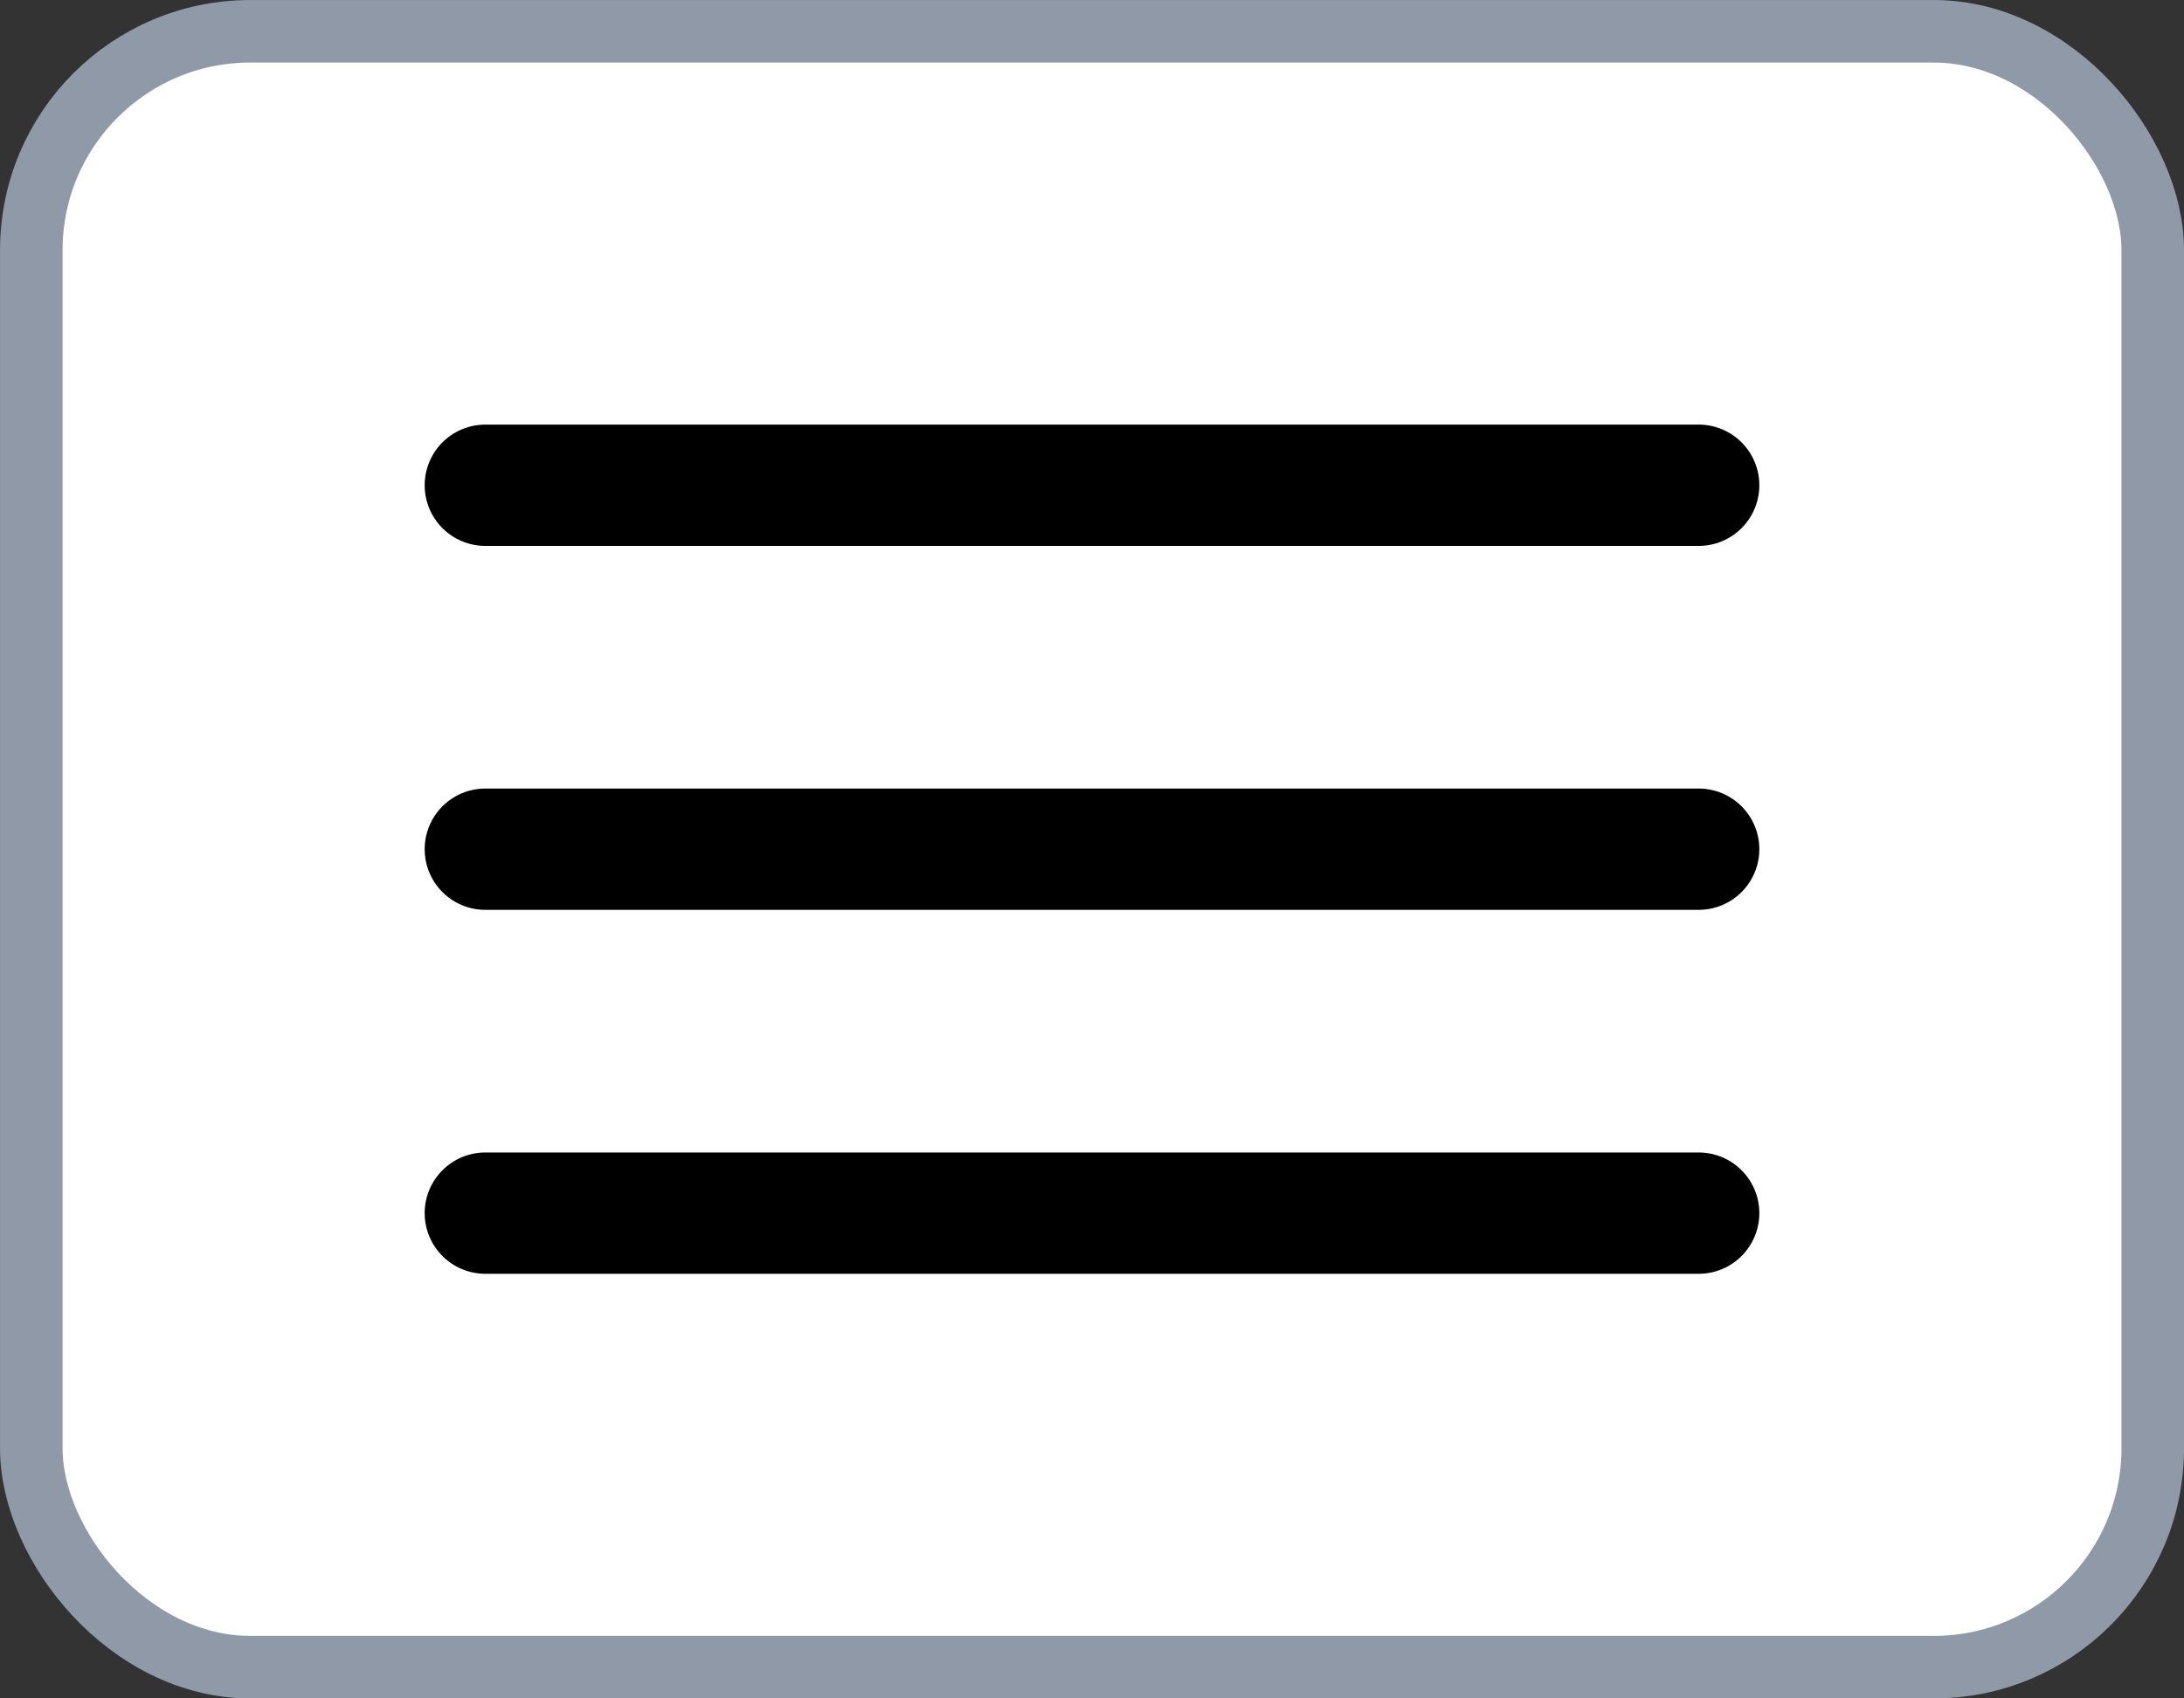 <svg width="36" height="28" viewBox="0 0 36 28" fill="#ffffff" xmlns="http://www.w3.org/2000/svg">
<rect x="0" y="0" width="36" height="28" fill="#333333" stroke="none"/>
<rect x="0.516" y="0.516" width="34.969" height="26.969" rx="3.609" fill="white"/>
<rect x="0.516" y="0.516" width="34.969" height="26.969" rx="3.609" stroke="#8F99A8" stroke-width="1.031"/>
<path d="M8 8H28" stroke="black" stroke-width="2" stroke-linecap="round"/>
<path d="M8 14H28" stroke="black" stroke-width="2" stroke-linecap="round"/>
<path d="M8 20H28" stroke="black" stroke-width="2" stroke-linecap="round"/>
</svg>
